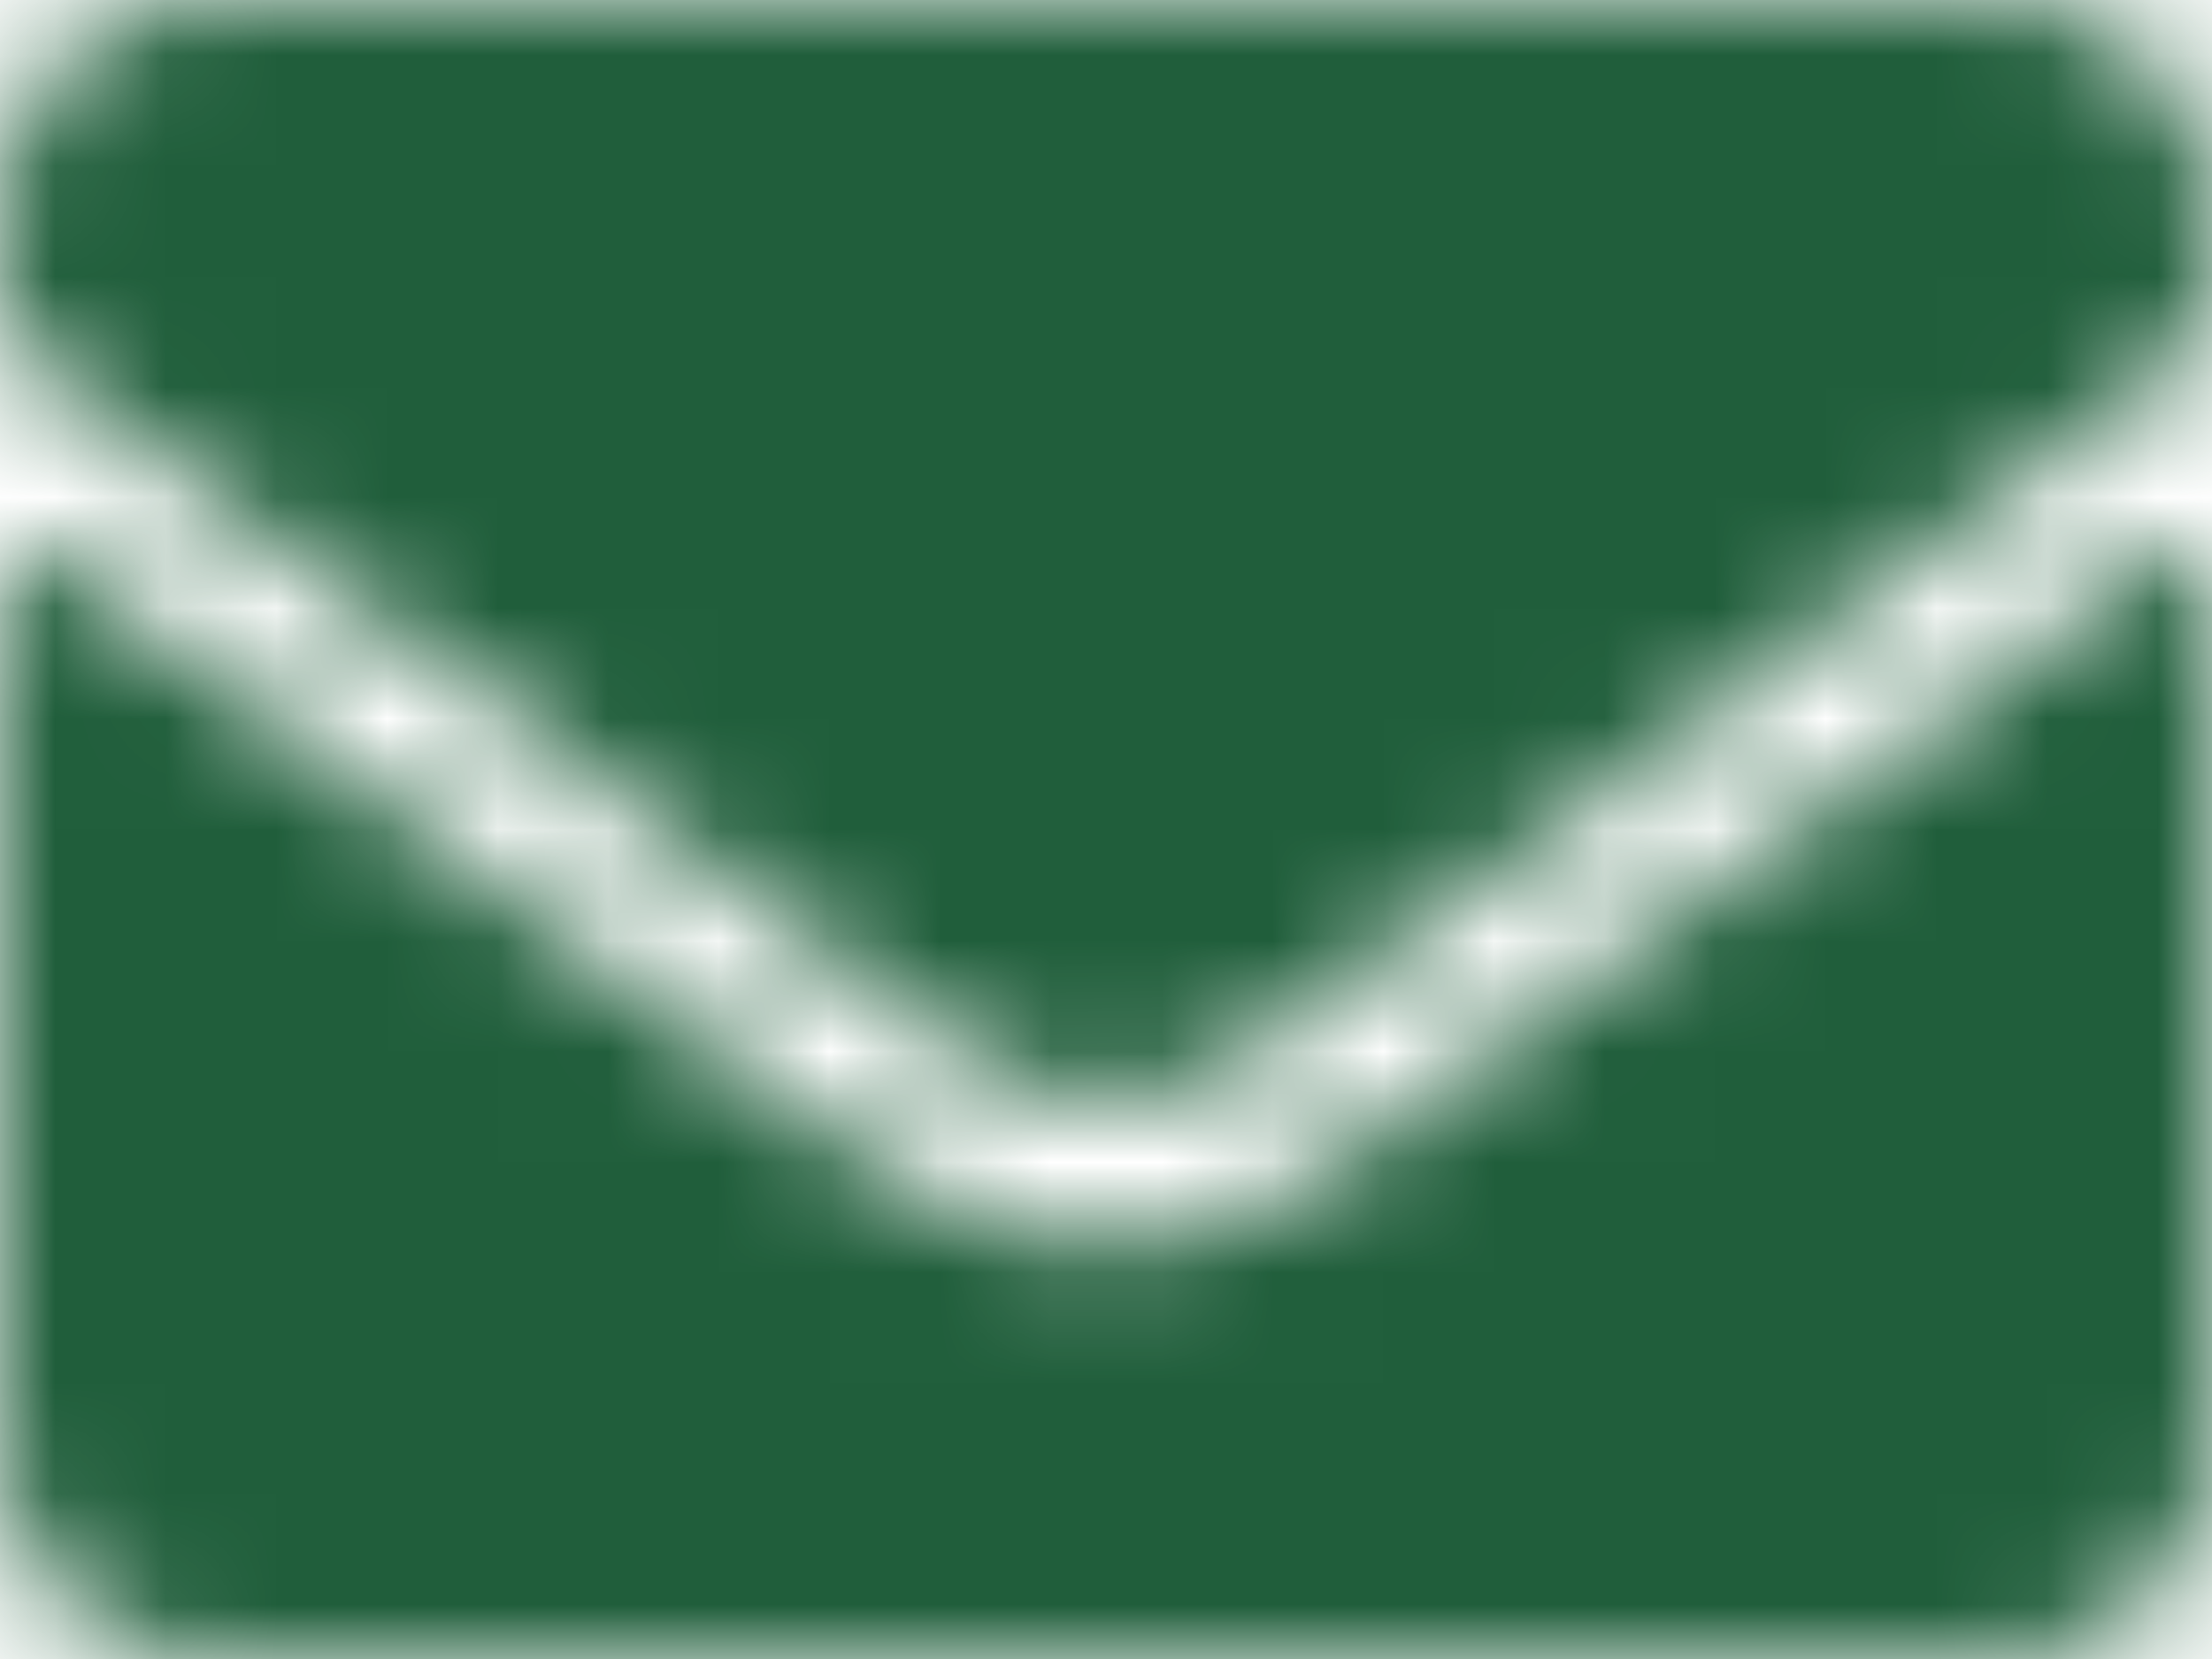 <?xml version="1.0" encoding="UTF-8"?>
<svg width="20px" height="15px" viewBox="0 0 20 15" version="1.1" xmlns="http://www.w3.org/2000/svg" xmlns:xlink="http://www.w3.org/1999/xlink">
    <title>93D28FE4-C099-4915-8E7E-E3C40B90DDDA</title>
    <defs>
        <path d="M19.621,4.953 C19.773,4.832 20,4.945 20,5.137 L20,13.125 C20,14.16 19.16,15 18.125,15 L1.875,15 C0.84,15 0,14.16 0,13.125 L0,5.141 C0,4.945 0.223,4.836 0.379,4.957 C1.254,5.637 2.414,6.5 6.398,9.395 C7.223,9.996 8.613,11.262 10,11.254 C11.395,11.266 12.812,9.973 13.605,9.395 C17.59,6.5 18.746,5.633 19.621,4.953 Z M10,10 C10.906,10.016 12.211,8.859 12.867,8.383 C18.051,4.621 18.445,4.293 19.641,3.355 C19.867,3.18 20,2.906 20,2.617 L20,1.875 C20,0.84 19.16,-1.77635684e-15 18.125,-1.77635684e-15 L1.875,-1.77635684e-15 C0.84,-1.77635684e-15 0,0.84 0,1.875 L0,2.617 C0,2.906 0.133,3.176 0.359,3.355 C1.555,4.289 1.949,4.621 7.133,8.383 C7.789,8.859 9.094,10.016 10,10 Z" id="path-1"></path>
    </defs>
    <g id="Logos" stroke="none" stroke-width="1" fill="none" fill-rule="evenodd">
        <g id="Downloadable-Assets" transform="translate(-1255, -756.5)">
            <g id="Stacked-Group-4" transform="translate(972, 742)">
                <g id="Stacked-Group" transform="translate(48, 0)">
                    <g id="Padding-Group-4" transform="translate(210, 0)">
                        <g id="Brands/youtube" transform="translate(25, 14.5)">
                            <mask id="mask-2" fill="white">
                                <use xlink:href="#path-1"></use>
                            </mask>
                            <g id="Mask"></g>
                            <g id="🎨-color" mask="url(#mask-2)" fill="#205E3B">
                                <g transform="translate(0, -2.5)" id="Black">
                                    <rect x="0" y="0" width="20" height="20"></rect>
                                </g>
                            </g>
                        </g>
                    </g>
                </g>
            </g>
        </g>
    </g>
</svg>